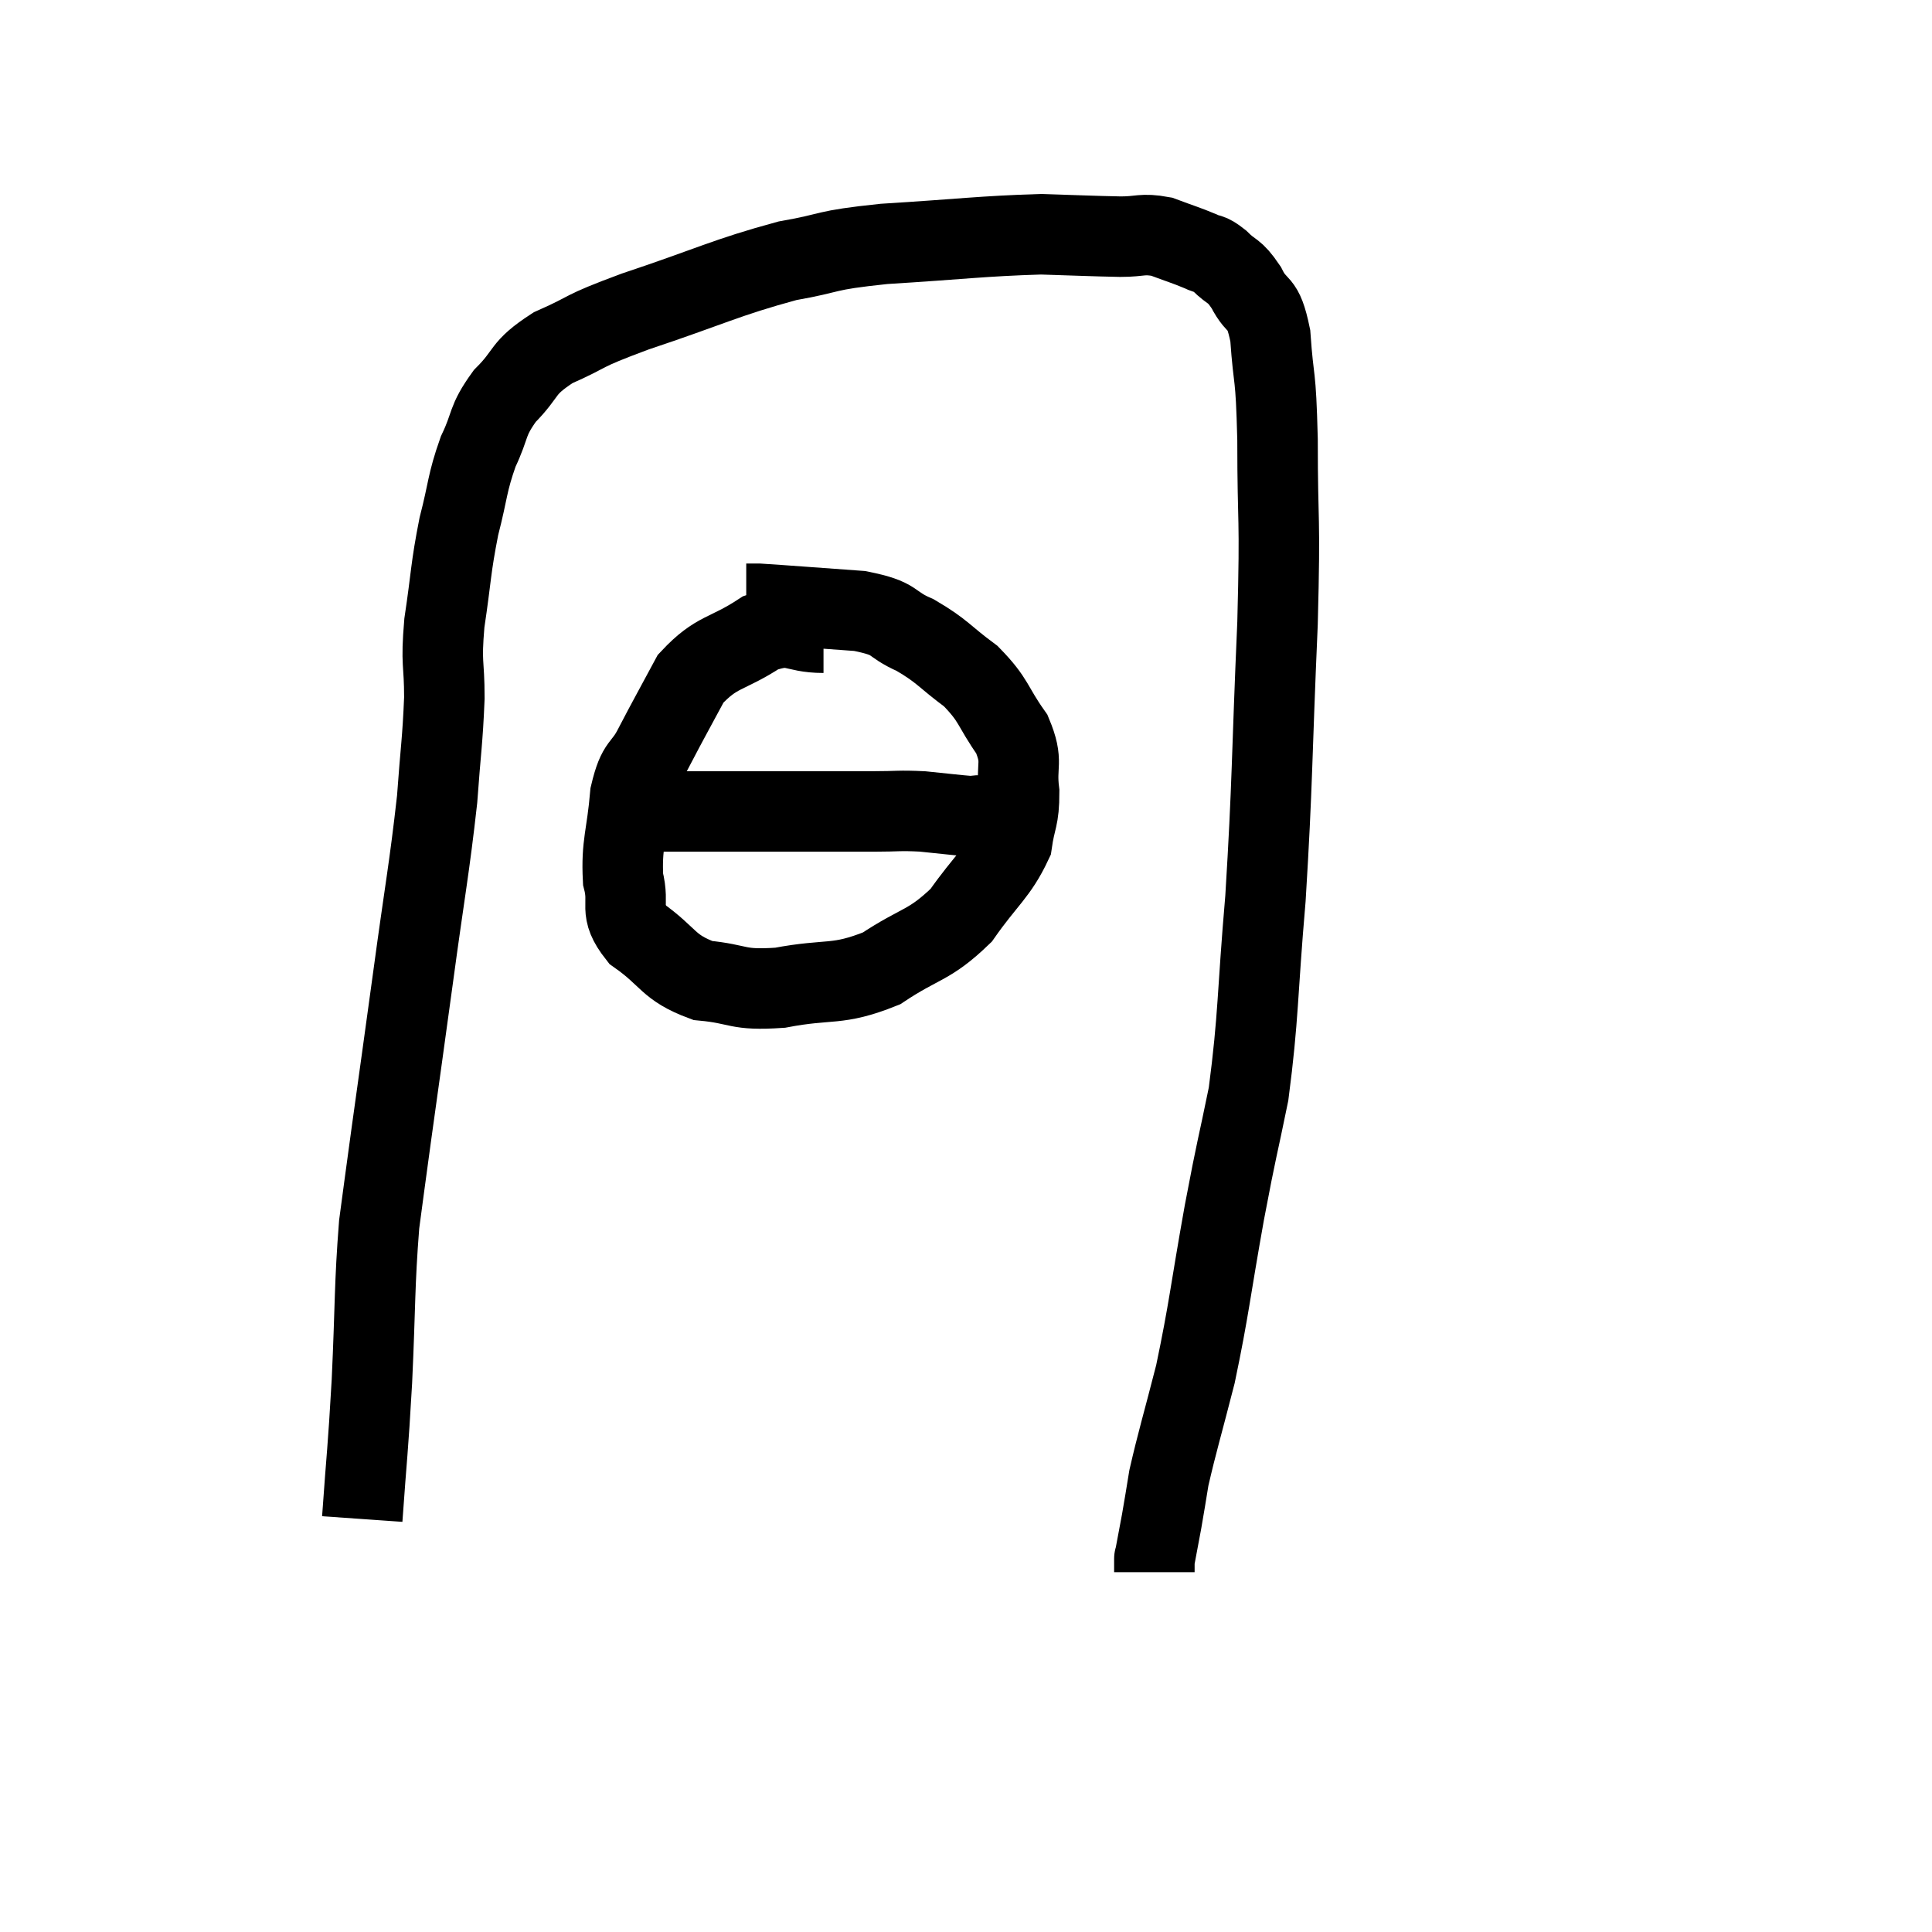 <svg width="48" height="48" viewBox="0 0 48 48" xmlns="http://www.w3.org/2000/svg"><path d="M 9 37.74 C 9.12 36.03, 9.135 36.15, 9.24 34.32 C 9.33 32.37, 9.3 31.95, 9.42 30.42 C 9.57 29.31, 9.51 29.73, 9.72 28.2 C 9.99 26.25, 9.975 26.385, 10.26 24.3 C 10.56 22.08, 10.665 21.6, 10.86 19.86 C 10.95 18.6, 10.995 18.435, 11.04 17.34 C 11.04 16.41, 10.95 16.545, 11.04 15.48 C 11.22 14.28, 11.19 14.145, 11.4 13.08 C 11.64 12.15, 11.595 12.03, 11.88 11.22 C 12.21 10.53, 12.075 10.485, 12.54 9.84 C 13.14 9.24, 12.93 9.165, 13.74 8.64 C 14.76 8.19, 14.325 8.28, 15.78 7.74 C 17.67 7.11, 18.015 6.9, 19.56 6.48 C 20.76 6.27, 20.385 6.225, 21.96 6.06 C 23.91 5.94, 24.39 5.865, 25.86 5.82 C 26.85 5.85, 27.09 5.865, 27.84 5.88 C 28.35 5.88, 28.365 5.79, 28.86 5.88 C 29.34 6.06, 29.46 6.09, 29.82 6.24 C 30.06 6.36, 30.015 6.255, 30.3 6.48 C 30.63 6.81, 30.645 6.675, 30.96 7.14 C 31.26 7.74, 31.365 7.395, 31.56 8.34 C 31.65 9.63, 31.695 9.135, 31.74 10.92 C 31.74 13.2, 31.815 12.63, 31.74 15.48 C 31.59 18.9, 31.62 19.395, 31.44 22.32 C 31.23 24.75, 31.275 25.23, 31.02 27.18 C 30.72 28.65, 30.75 28.38, 30.42 30.12 C 30.06 32.13, 30.045 32.49, 29.7 34.14 C 29.37 35.43, 29.25 35.805, 29.04 36.72 C 28.95 37.26, 28.95 37.29, 28.86 37.8 C 28.77 38.28, 28.725 38.52, 28.68 38.76 C 28.68 38.76, 28.68 38.685, 28.68 38.76 C 28.68 38.91, 28.68 38.985, 28.68 39.06 C 28.68 39.06, 28.68 39.06, 28.68 39.06 C 28.68 39.06, 28.68 39.06, 28.68 39.06 L 28.68 39.06" fill="none" stroke="black" stroke-width="2"></path><path d="M 20.46 15.72 C 19.68 15.72, 19.725 15.435, 18.9 15.72 C 18.03 16.29, 17.82 16.155, 17.16 16.86 C 16.71 17.7, 16.635 17.82, 16.26 18.54 C 15.96 19.14, 15.855 18.915, 15.66 19.74 C 15.57 20.79, 15.435 20.97, 15.48 21.84 C 15.66 22.53, 15.345 22.59, 15.84 23.22 C 16.65 23.79, 16.575 24.03, 17.46 24.36 C 18.42 24.45, 18.27 24.615, 19.38 24.54 C 20.64 24.3, 20.775 24.51, 21.9 24.06 C 22.89 23.4, 23.07 23.52, 23.88 22.74 C 24.51 21.84, 24.78 21.705, 25.14 20.94 C 25.23 20.31, 25.32 20.355, 25.32 19.68 C 25.23 18.96, 25.44 18.96, 25.14 18.24 C 24.63 17.52, 24.72 17.415, 24.12 16.8 C 23.43 16.29, 23.43 16.185, 22.74 15.78 C 22.05 15.48, 22.335 15.375, 21.36 15.18 C 20.1 15.09, 19.545 15.045, 18.84 15 L 18.54 15" fill="none" stroke="black" stroke-width="2"></path><path d="M 15.48 20.1 C 15.93 20.13, 15.495 20.145, 16.38 20.16 C 17.7 20.16, 17.685 20.16, 19.02 20.16 C 20.37 20.16, 20.745 20.16, 21.72 20.16 C 22.32 20.16, 22.32 20.13, 22.92 20.16 C 23.52 20.22, 23.745 20.25, 24.12 20.28 C 24.27 20.28, 24.27 20.235, 24.42 20.28 C 24.57 20.37, 24.57 20.415, 24.72 20.46 L 25.02 20.46" fill="none" stroke="black" stroke-width="2"></path></svg>